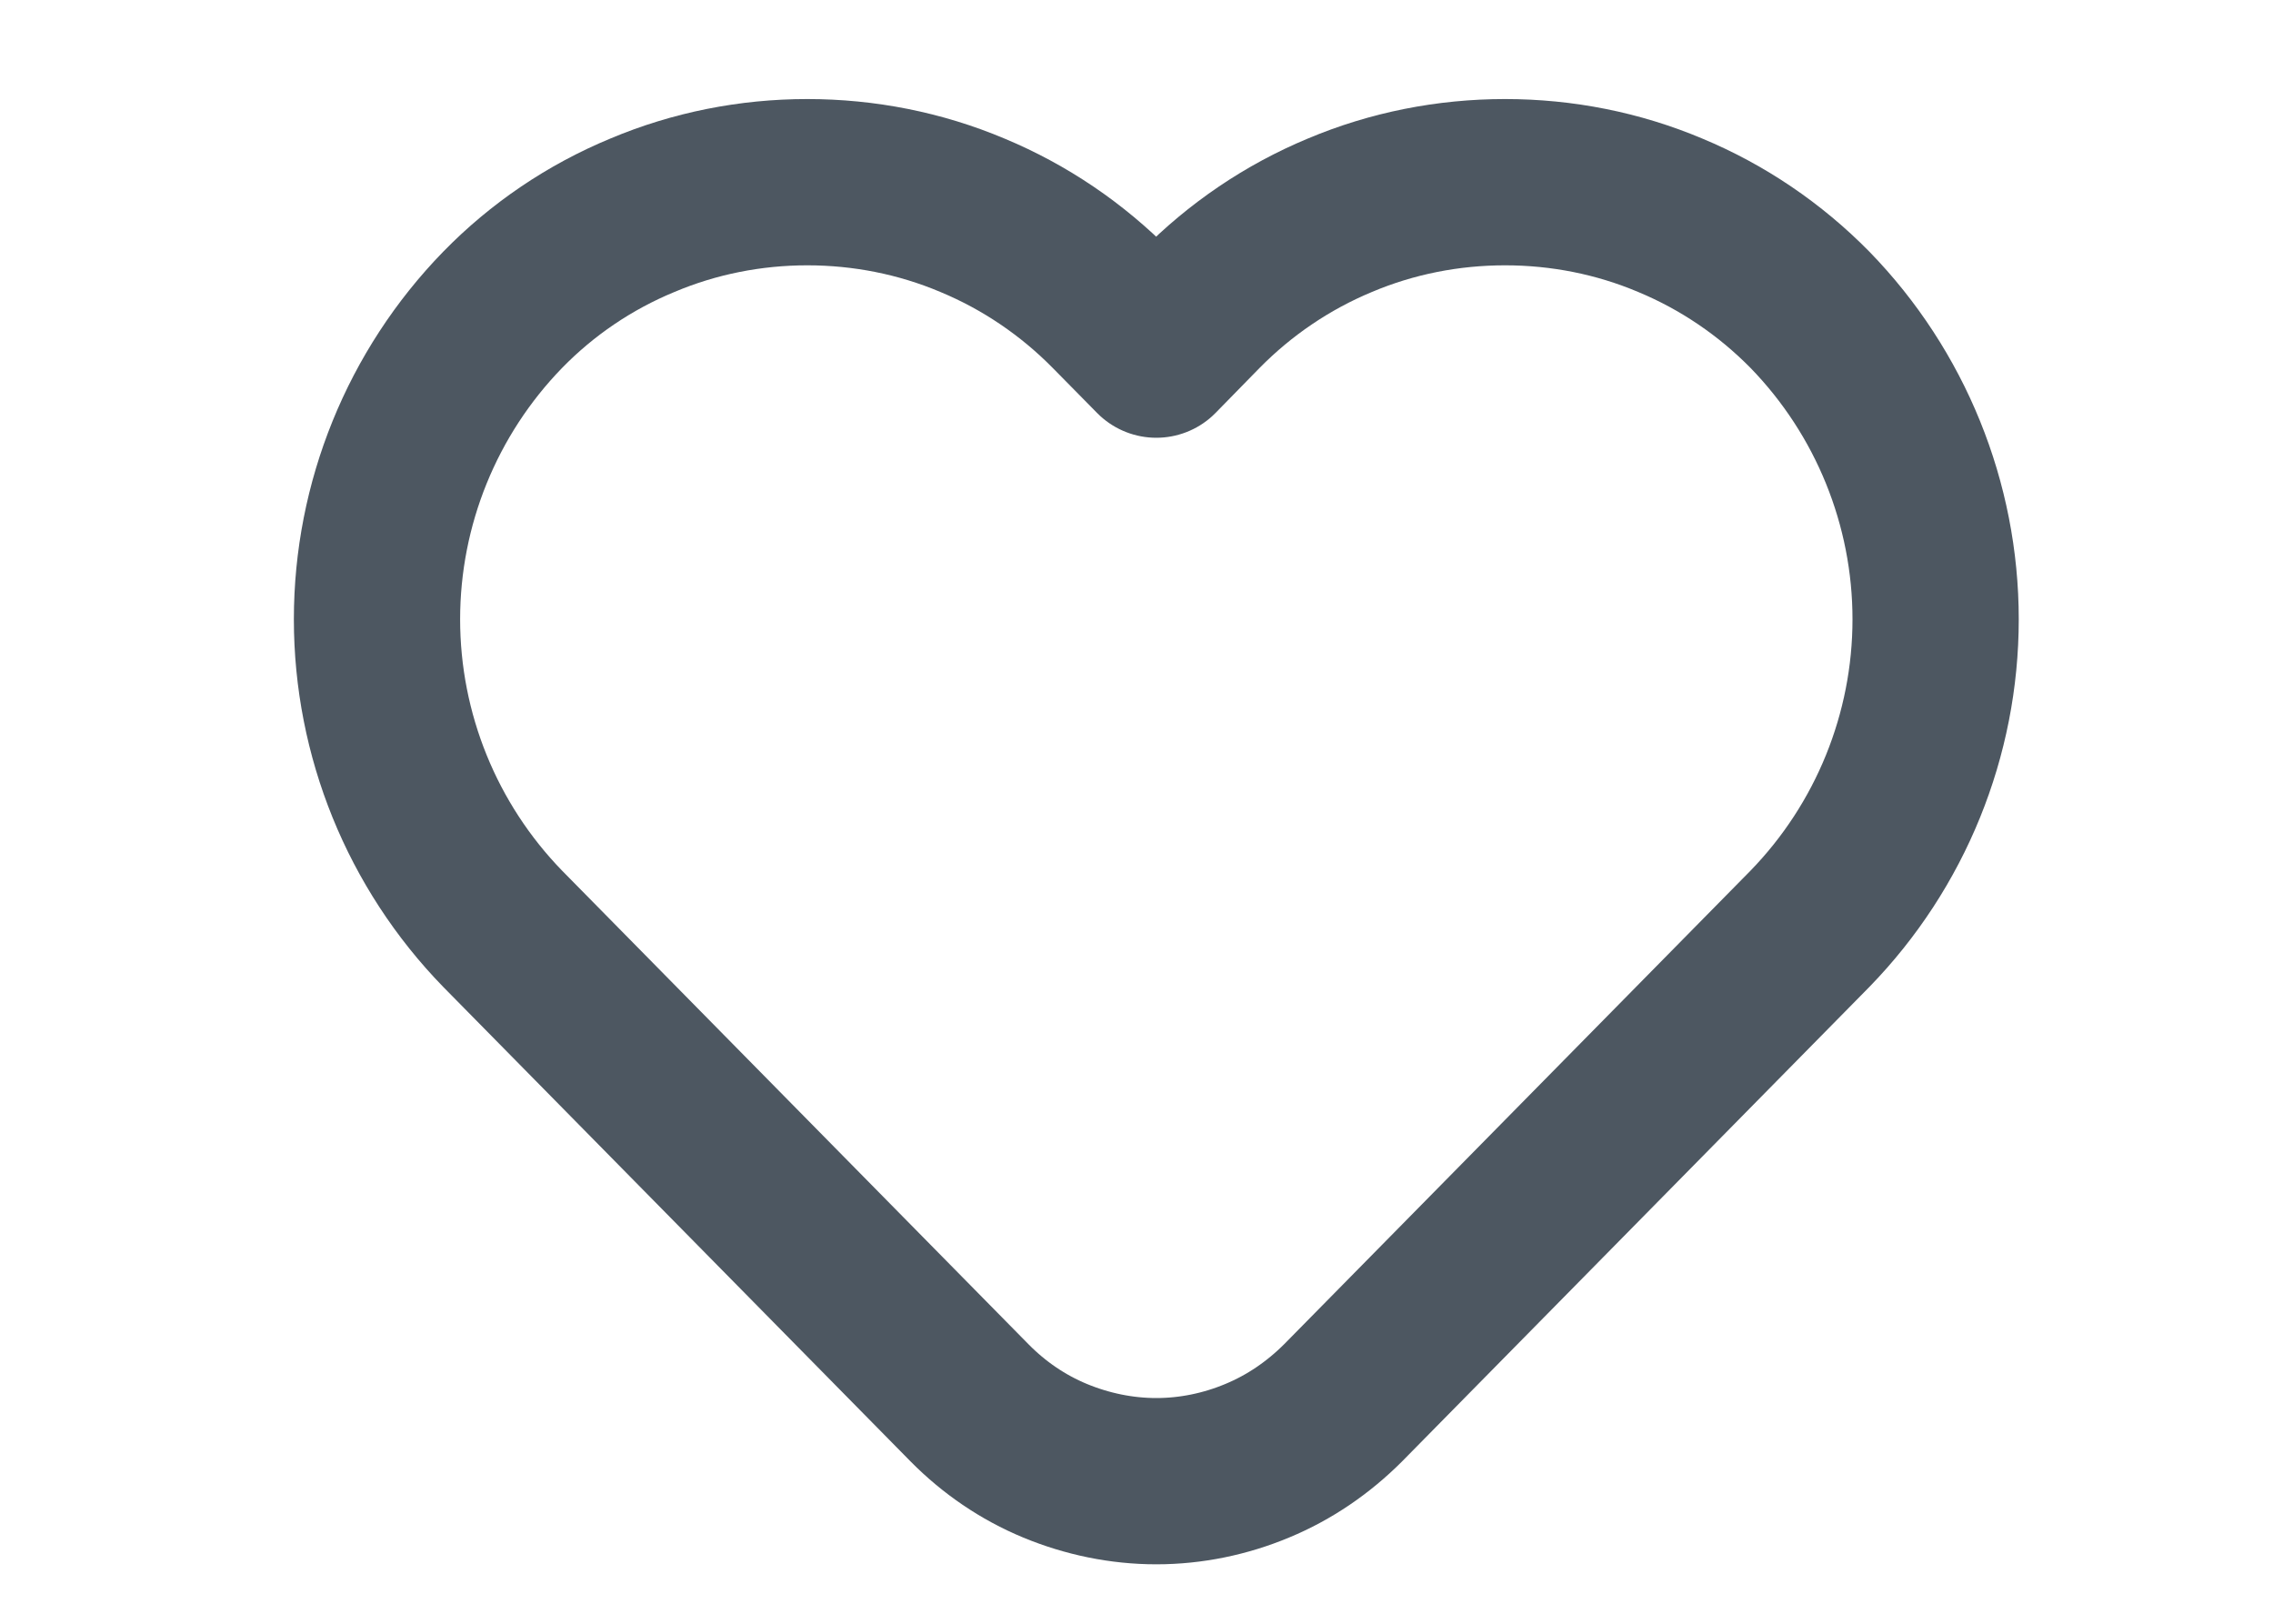 <svg width="7" height="5" viewBox="0 0 7 5" fill="none" xmlns="http://www.w3.org/2000/svg">
<path d="M3.696 0.954L3.561 1.092L3.425 0.954C3.302 0.829 3.156 0.73 2.995 0.663C2.834 0.595 2.661 0.561 2.486 0.561C2.312 0.561 2.139 0.595 1.978 0.663C1.816 0.73 1.67 0.829 1.548 0.954C1.3 1.209 1.161 1.551 1.161 1.907C1.161 2.263 1.3 2.605 1.548 2.86L2.986 4.32C3.061 4.396 3.15 4.457 3.249 4.498C3.348 4.539 3.454 4.561 3.561 4.561C3.668 4.561 3.774 4.539 3.872 4.498C3.971 4.457 4.06 4.396 4.136 4.32L5.574 2.86C5.822 2.605 5.961 2.263 5.961 1.907C5.961 1.551 5.822 1.209 5.574 0.954C5.451 0.829 5.305 0.73 5.144 0.663C4.983 0.595 4.81 0.561 4.635 0.561C4.46 0.561 4.287 0.595 4.126 0.663C3.965 0.73 3.819 0.829 3.696 0.954Z" stroke="#4D5761" stroke-width="0.512" stroke-linecap="round" stroke-linejoin="round"/>
</svg>
